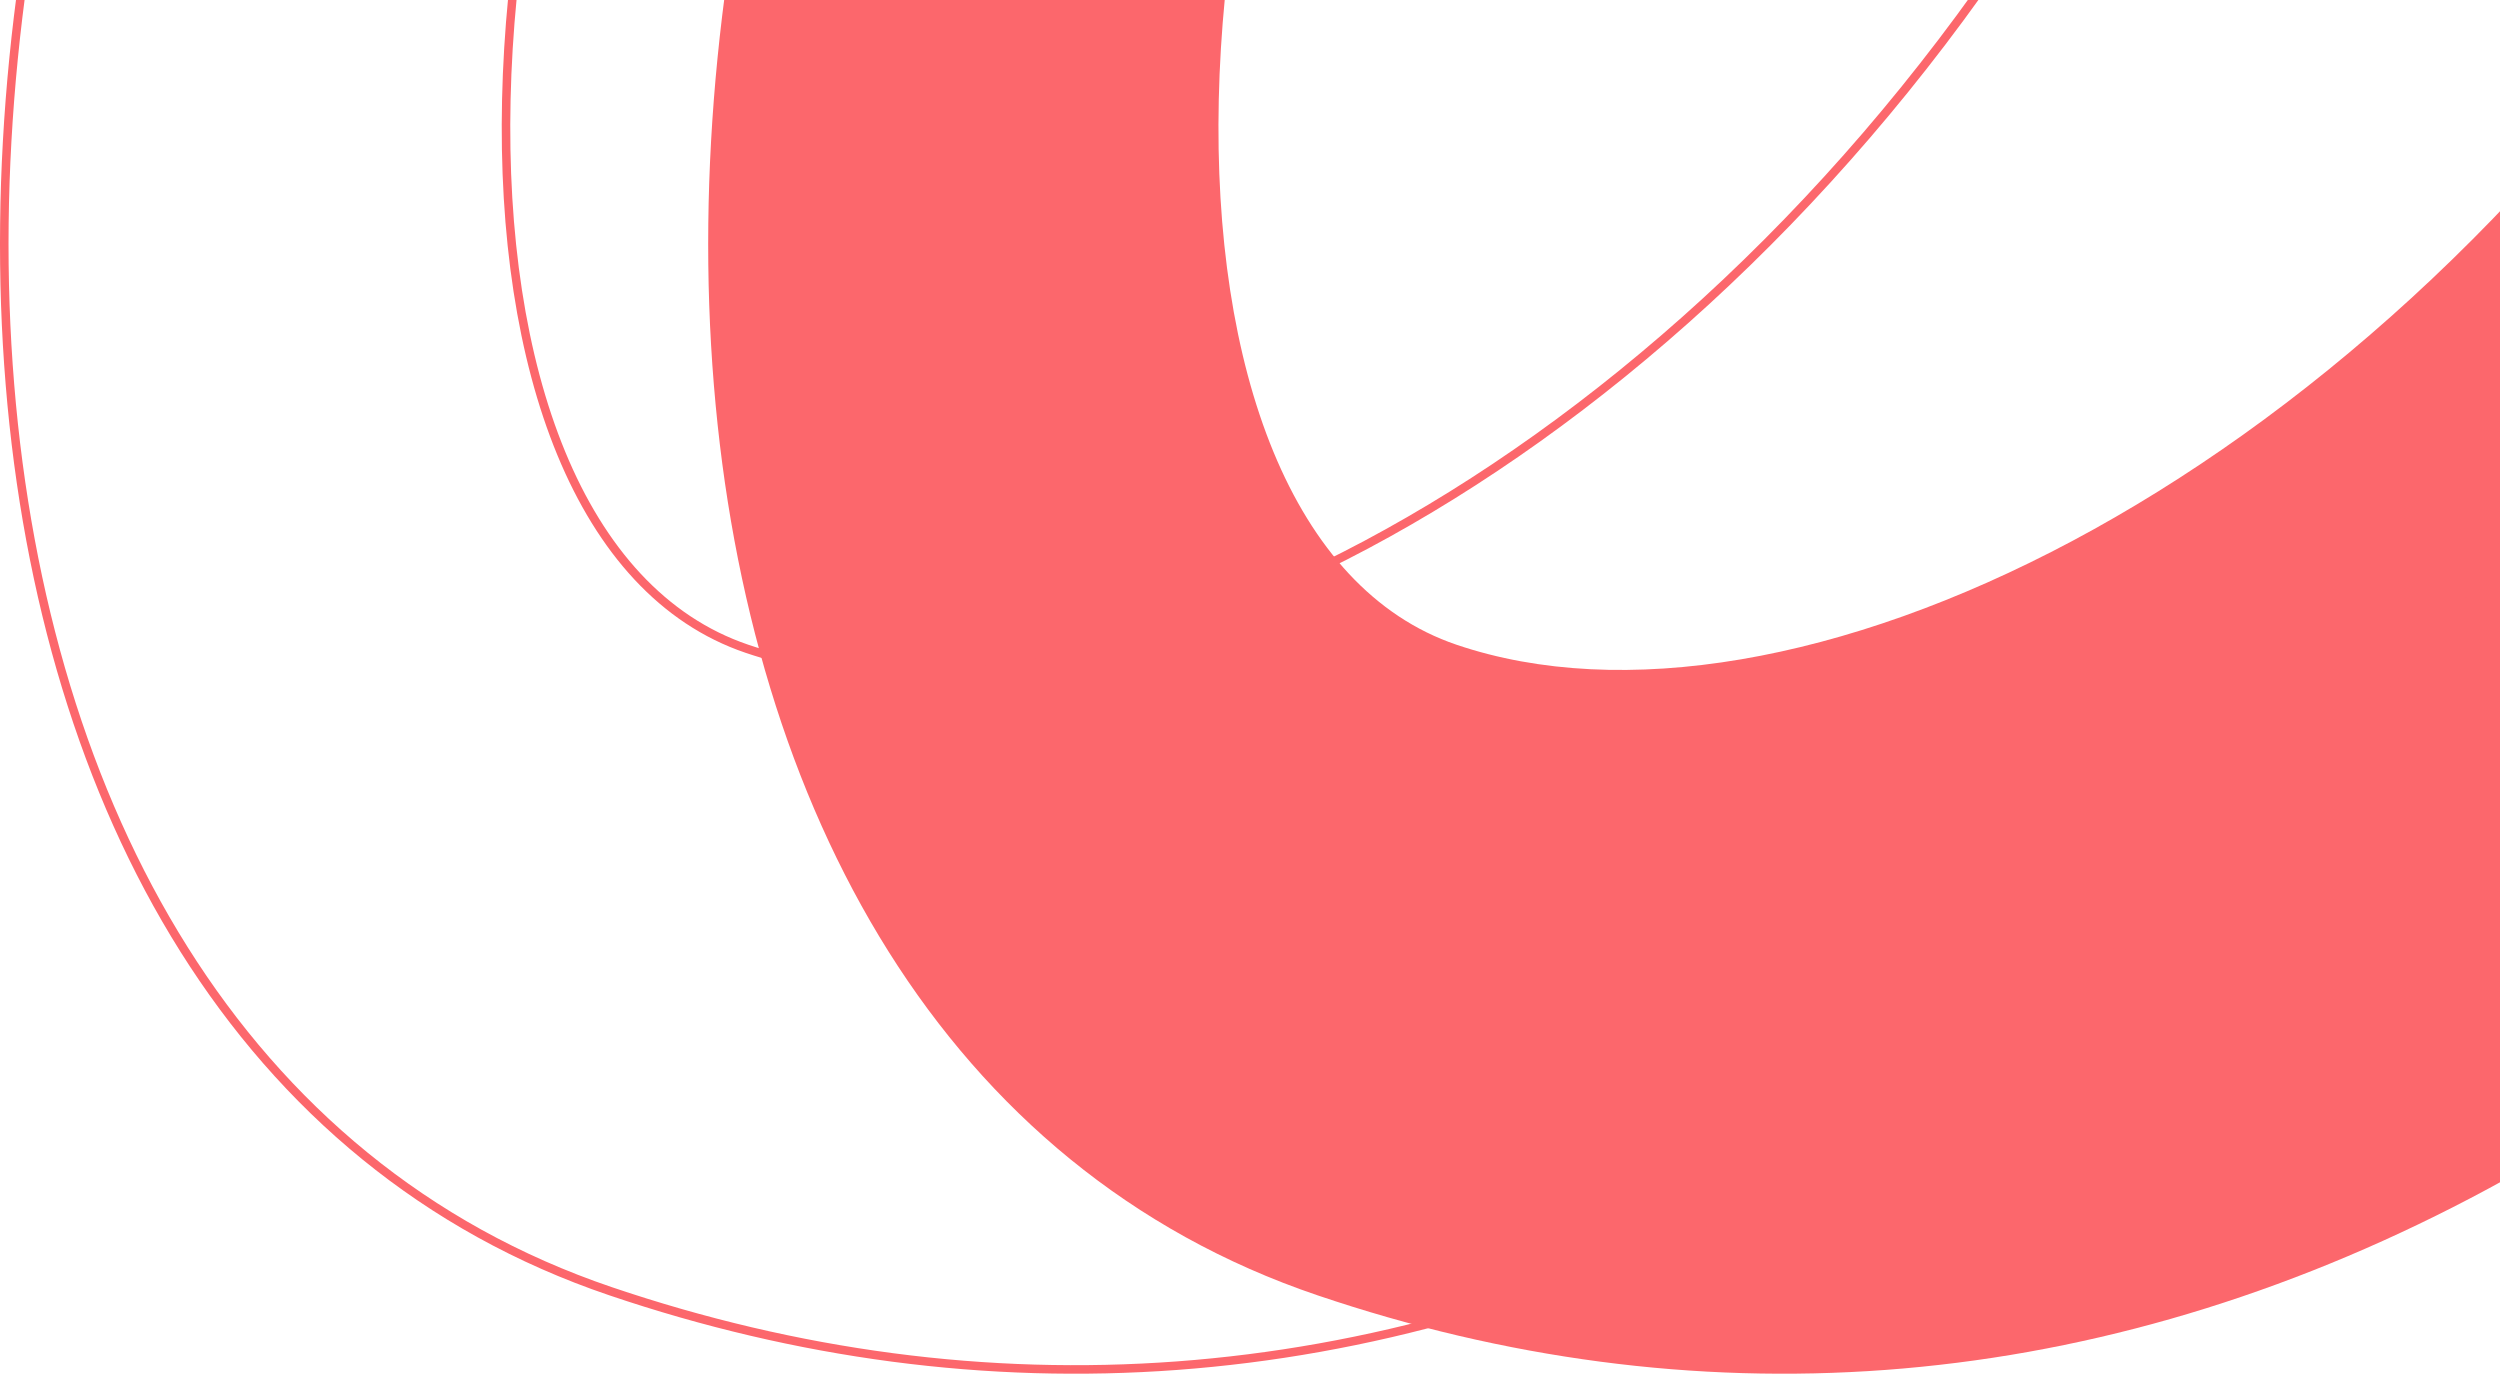 <svg width="293" height="161" viewBox="0 0 293 161" fill="none" xmlns="http://www.w3.org/2000/svg">
<path fill-rule="evenodd" clip-rule="evenodd" d="M409.688 15.032C336.625 140.167 242.02 181.49 154.401 151.807C66.783 122.124 62.999 -16.979 125.583 -106.32C183.683 -189.258 261.523 -252.756 344.193 -240.476C467.615 -222.142 453.061 -77.51 409.688 15.032ZM170.702 75.562C209.418 88.7 275.204 57.52 318.577 -7.085C359.399 -67.89 376.385 -166.106 318.577 -174.707C260.768 -183.309 215.114 -144.043 174.487 -85.949C133.859 -27.855 131.987 62.425 170.702 75.562Z" fill="#FC676C"/>
<path d="M326.245 14.799C289.749 77.299 247.899 118.826 204.276 141.031C160.658 163.233 115.242 166.132 71.562 151.334C28.012 136.58 5.231 94.617 1.165 45.074C-2.901 -4.463 11.767 -61.458 42.993 -106.033C72.02 -147.47 105.963 -184.027 142.952 -208.689C179.937 -233.349 219.941 -246.098 261.119 -239.982C291.873 -235.413 313.991 -222.986 329.218 -205.504C344.45 -188.015 352.818 -165.427 355.993 -140.487C362.344 -90.601 347.901 -31.415 326.245 14.799ZM87.542 76.036C107.084 82.668 133.36 78.094 160.128 63.834C186.913 49.564 214.263 25.56 235.992 -6.806C256.445 -37.272 270.932 -77.111 273.062 -110.441C274.127 -127.104 272.106 -142.19 266.149 -153.669C260.179 -165.172 250.268 -173.027 235.65 -175.202C177.532 -183.85 131.717 -144.347 91.077 -86.235C70.702 -57.101 60.05 -19.91 59.341 11.654C58.987 27.436 61.117 41.842 65.785 53.144C70.454 64.447 77.683 72.69 87.542 76.036Z" stroke="#FC676C"/>
</svg>
